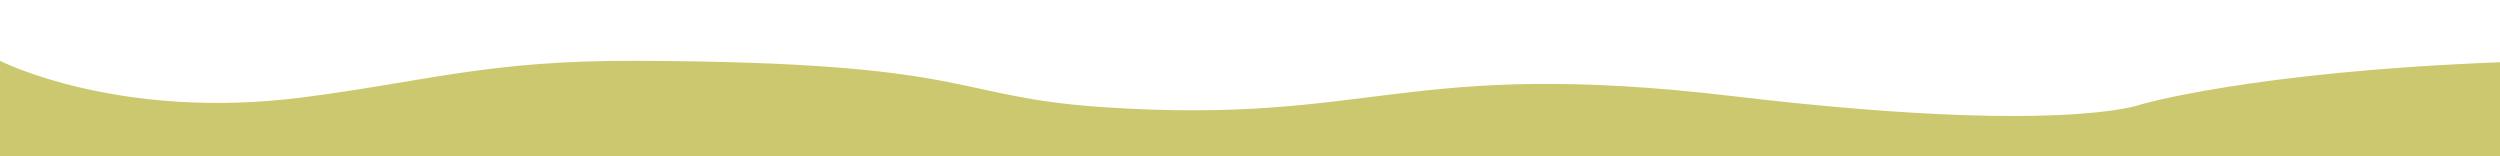<?xml version="1.0" encoding="UTF-8" standalone="no"?>
<svg
   xmlns:dc="http://purl.org/dc/elements/1.1/"
   xmlns:cc="http://creativecommons.org/ns#"
   xmlns:rdf="http://www.w3.org/1999/02/22-rdf-syntax-ns#"
   xmlns:svg="http://www.w3.org/2000/svg"
   xmlns="http://www.w3.org/2000/svg"
   xmlns:sodipodi="http://sodipodi.sourceforge.net/DTD/sodipodi-0.dtd"
   xmlns:inkscape="http://www.inkscape.org/namespaces/inkscape"
   width="2560px"
   height="160px"
   viewBox="0 0 2560 160"
   version="1.1"
   id="SVGRoot"
   sodipodi:docname="education_borderTop.svg"
   inkscape:version="1.0.1 (3bc2e813f5, 2020-09-07)">
  <defs
     id="defs3503" />
  <sodipodi:namedview
     id="base"
     pagecolor="#ffffff"
     bordercolor="#666666"
     borderopacity="1.0"
     inkscape:pageopacity="0.0"
     inkscape:pageshadow="2"
     inkscape:zoom="1.979899"
     inkscape:cx="108.22729"
     inkscape:cy="127.90853"
     inkscape:document-units="px"
     inkscape:current-layer="layer1"
     inkscape:document-rotation="0"
     showgrid="false"
     inkscape:window-width="1566"
     inkscape:window-height="977"
     inkscape:window-x="91"
     inkscape:window-y="4"
     inkscape:window-maximized="0"
     inkscape:snap-page="true" />
  <g
     inkscape:label="Layer 1"
     inkscape:groupmode="layer"
     id="layer1"
     style="display:inline">
    <path
       style="display:inline;fill:#ccc86f;fill-opacity:1;stroke:none;stroke-width:4.157;stroke-linecap:butt;stroke-linejoin:miter;stroke-miterlimit:4;stroke-dasharray:none;stroke-opacity:1"
       d="M 0,160 V 62.271 c 0,0 121.272,61.853 310.243,37.424 127.953,-16.541 189.422,-37.919 340.295,-37.424 353.216,1.16 319.827,36.932 480.833,47.567 277.269,18.314 305.039,-51.493 644.881,-11.192 334.589,39.678 415.779,8.394 415.779,8.394 0,0 113.41,-33.568 369.383,-43.361 v 97.003"
       id="path2263"
       sodipodi:nodetypes="csssscccc"
       inkscape:export-xdpi="96"
       inkscape:export-ydpi="96" />
  </g>
  <g
     inkscape:groupmode="layer"
     id="layer2"
     inkscape:label="Layer 2">
    <rect
       style="fill:#ccc86f;fill-rule:evenodd;stroke-width:2.932;stroke-linecap:round;stroke-linejoin:round"
       id="rect1972"
       width="2560"
       height="13.214"
       x="0"
       y="146.786"
       inkscape:export-xdpi="96"
       inkscape:export-ydpi="96" />
  </g>
</svg>
